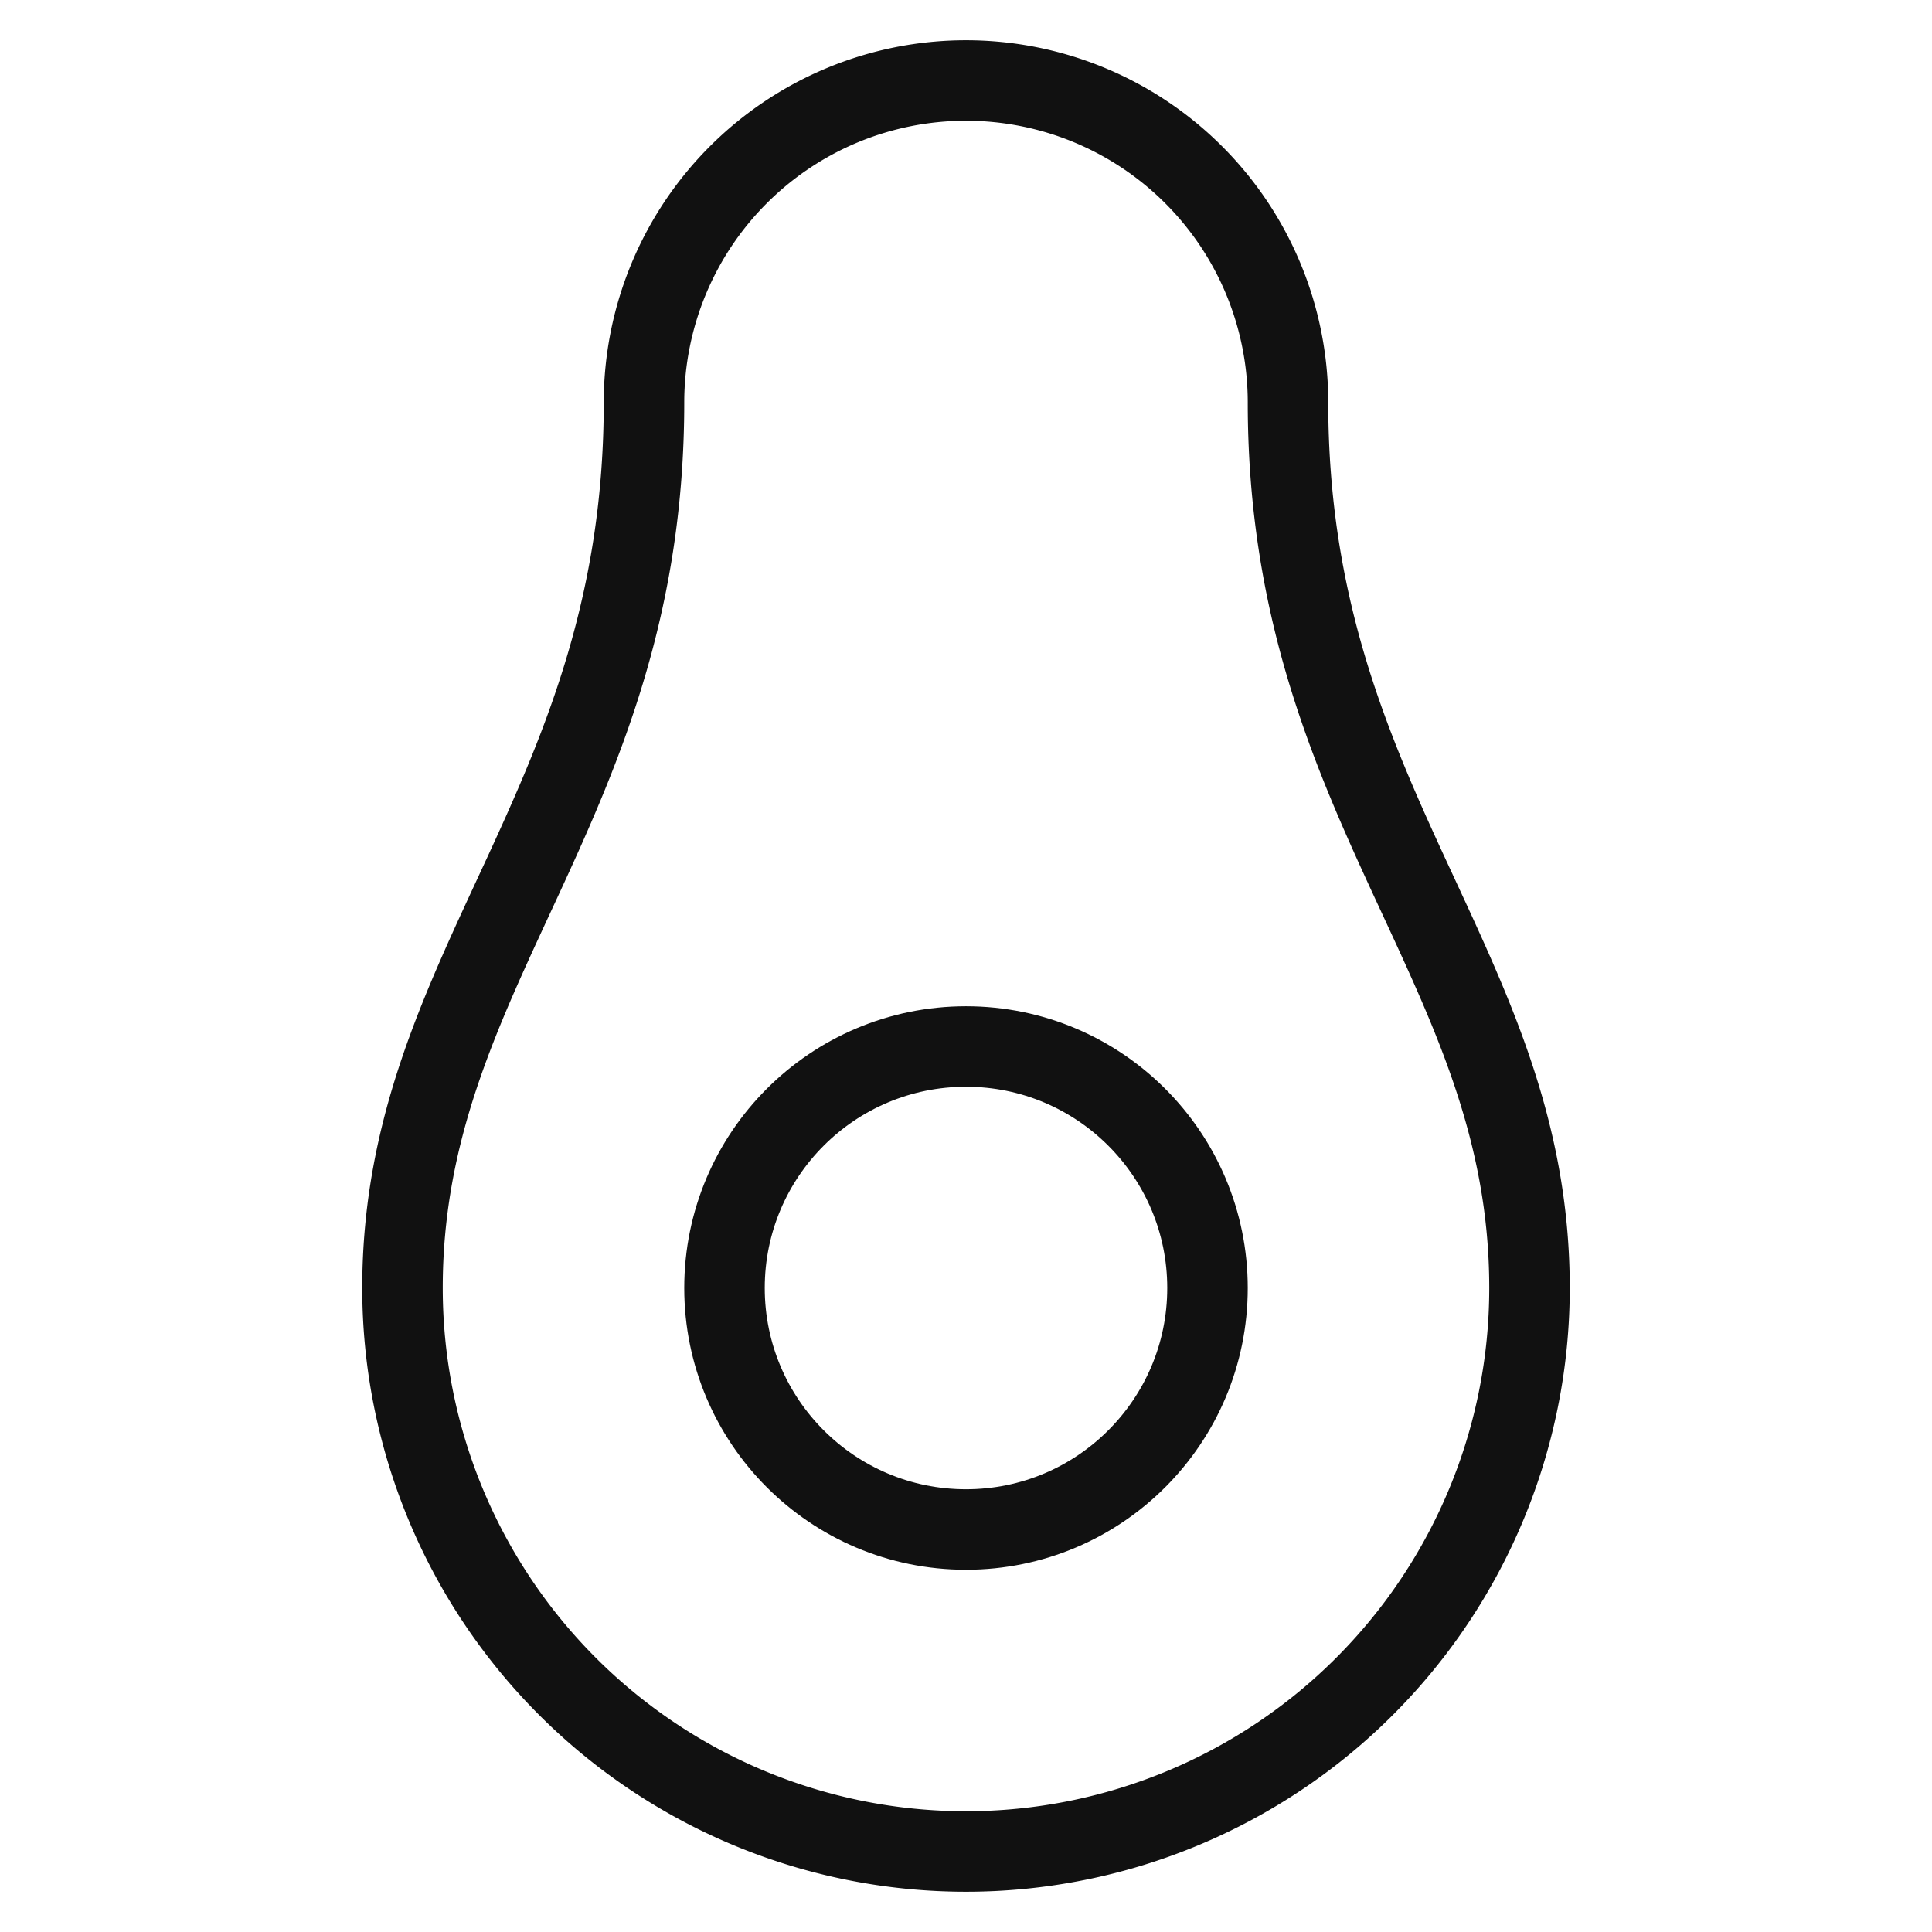 <svg xmlns="http://www.w3.org/2000/svg" xmlns:xlink="http://www.w3.org/1999/xlink" x="0px" y="0px" viewBox="0 0 48 48" width="48" height="48"><g class="nc-icon-wrapper" fill="#111111"><path d="M32,10a8,8,0,0,0-16,0c0,10-6,14-6,22a14,14,0,0,0,28,0C38,24,32,20,32,10Z" fill="none" stroke="#111111" stroke-miterlimit="10" stroke-width="2" data-cap="butt" stroke-linecap="butt" stroke-linejoin="miter"></path> <circle cx="24" cy="32" r="6" fill="none" stroke="#111111" stroke-miterlimit="10" stroke-width="2" data-cap="butt" data-color="color-2" stroke-linecap="butt" stroke-linejoin="miter"></circle> </g></svg>